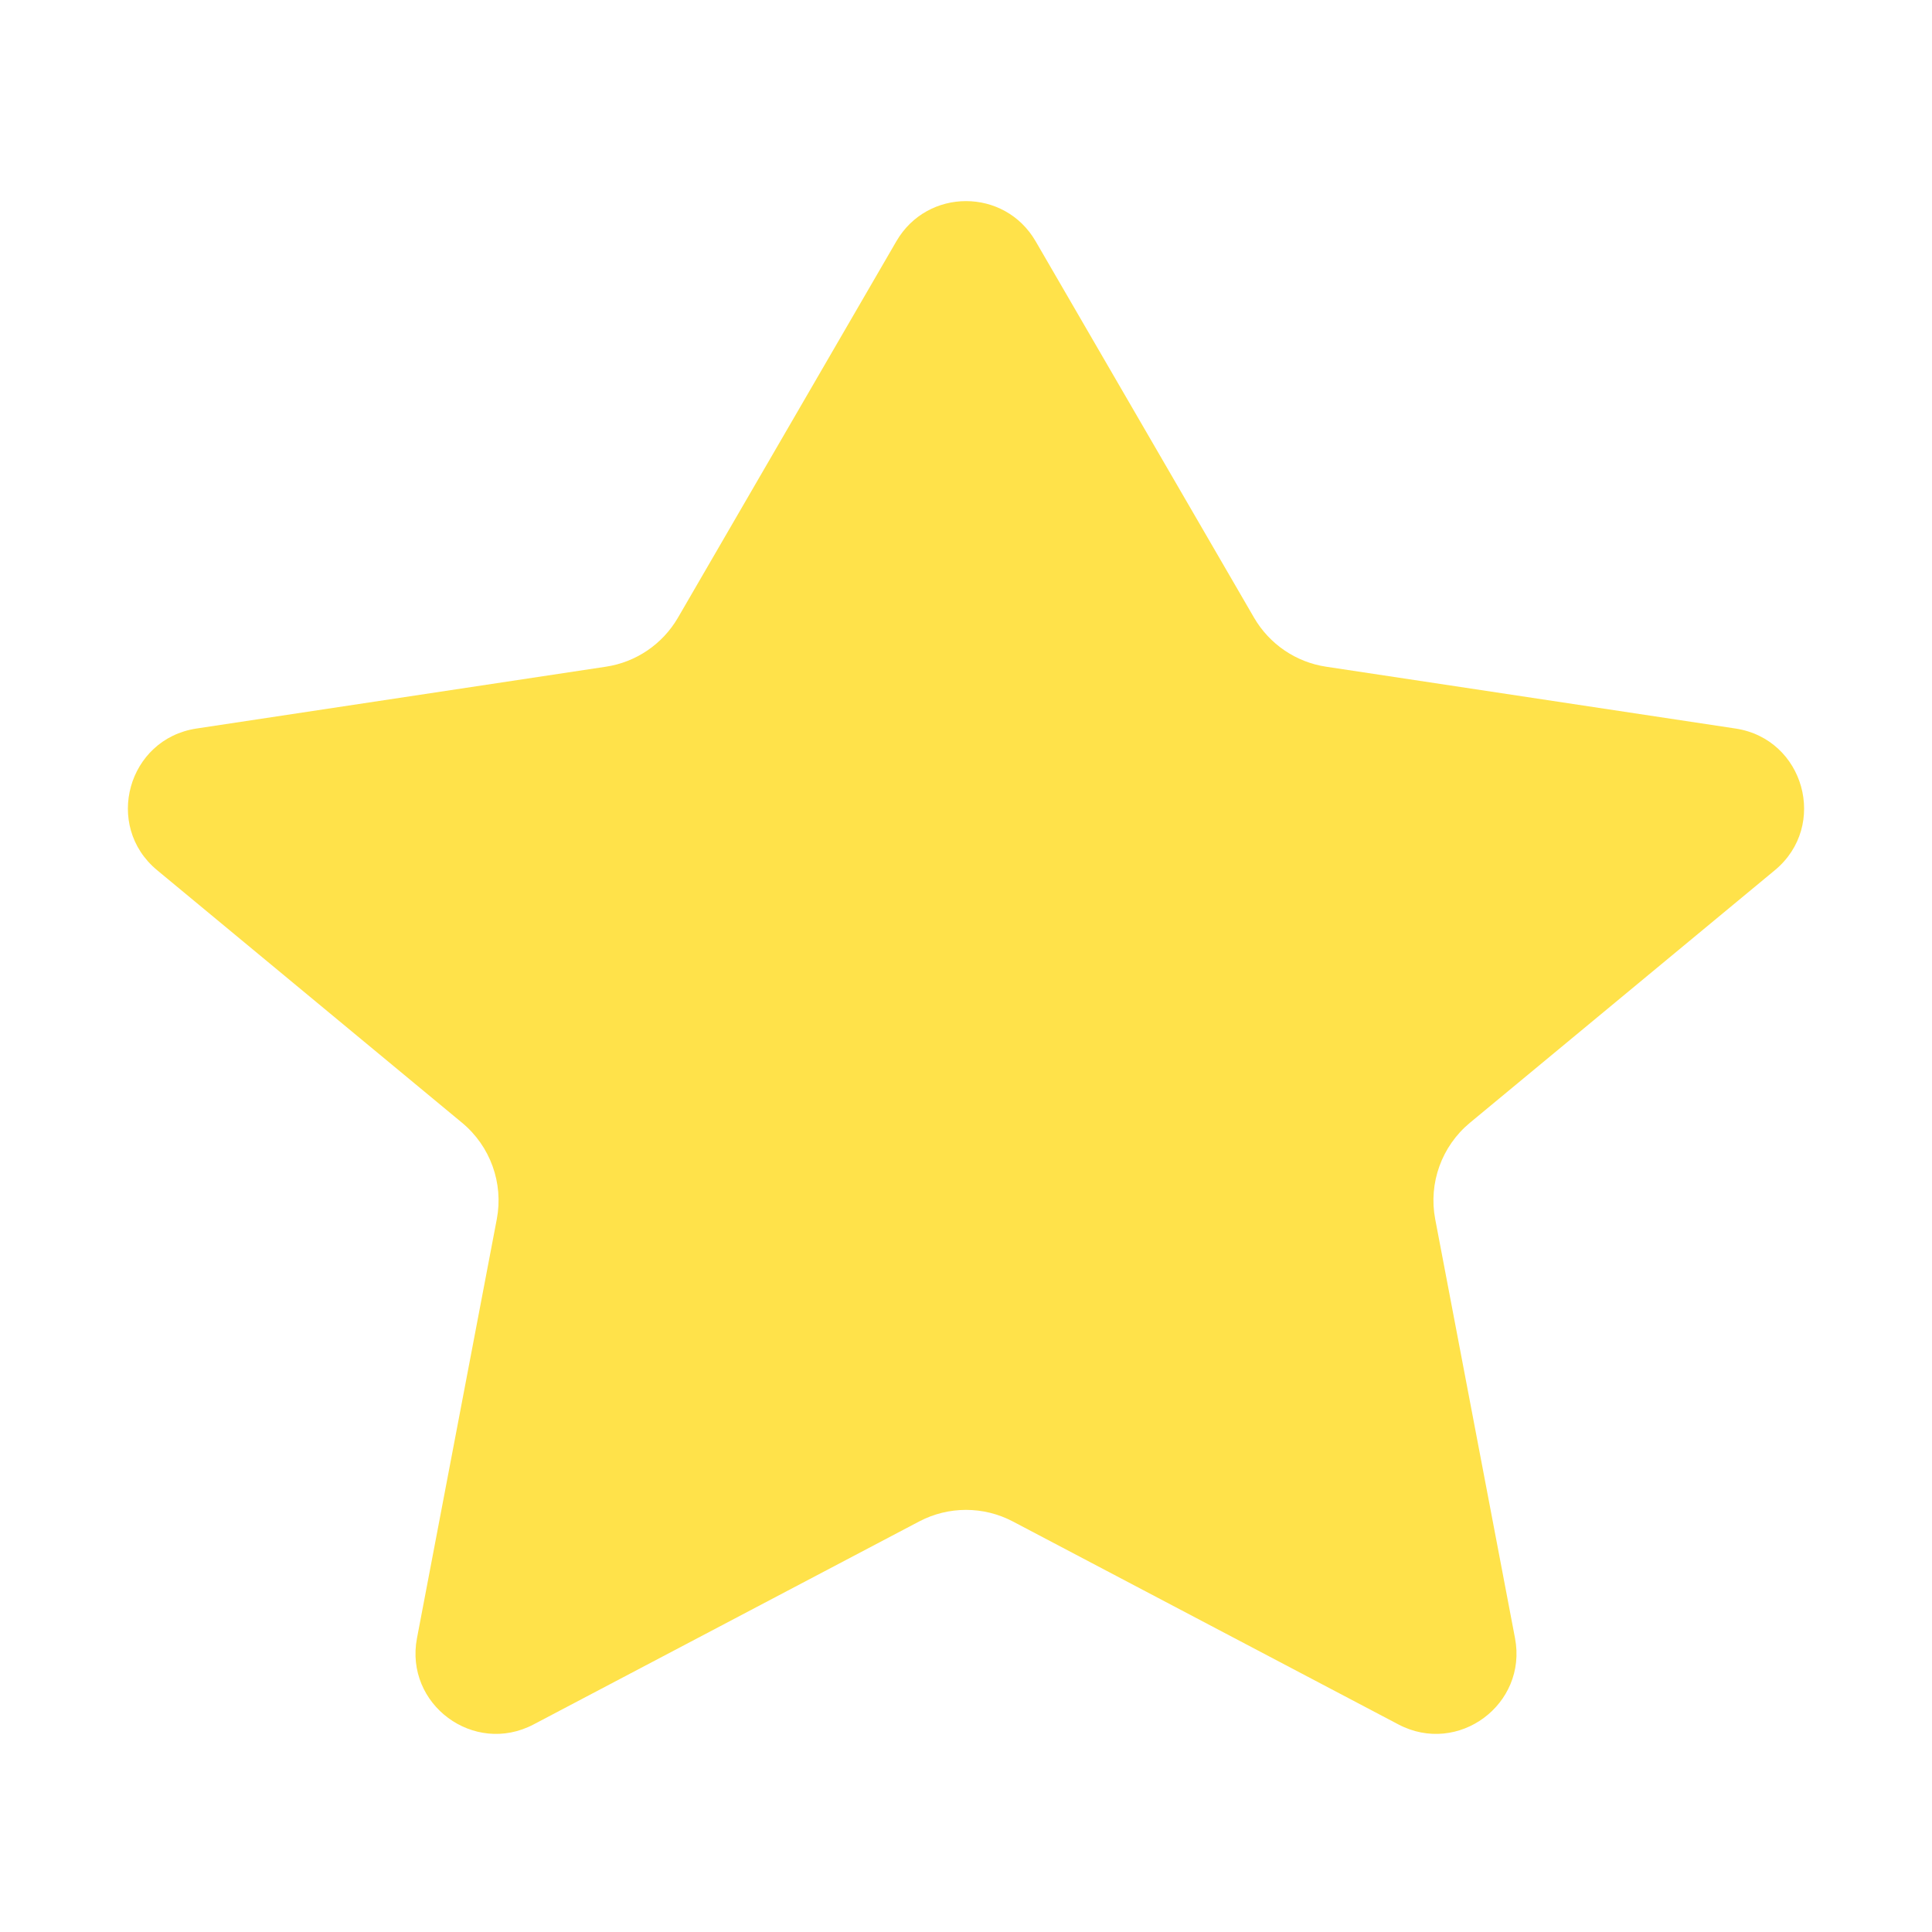 <svg width="35" height="35" viewBox="0 0 35 35" fill="none" xmlns="http://www.w3.org/2000/svg">
<path d="M18.761 4.37C18.199 3.401 16.801 3.401 16.239 4.37L12.281 11.191C12.003 11.669 11.523 11.996 10.976 12.078L3.559 13.198C2.313 13.387 1.876 14.96 2.846 15.764L8.372 20.341C8.883 20.765 9.124 21.434 9 22.086L7.554 29.677C7.326 30.877 8.585 31.809 9.666 31.24L16.651 27.563C17.182 27.283 17.818 27.283 18.349 27.563L25.334 31.24C26.415 31.809 27.674 30.877 27.446 29.677L26 22.086C25.876 21.434 26.117 20.765 26.628 20.341L32.154 15.764C33.124 14.96 32.687 13.387 31.441 13.198L24.024 12.078C23.477 11.996 22.997 11.669 22.719 11.191L18.761 4.37Z" fill="#FFE24A"/>
</svg>
